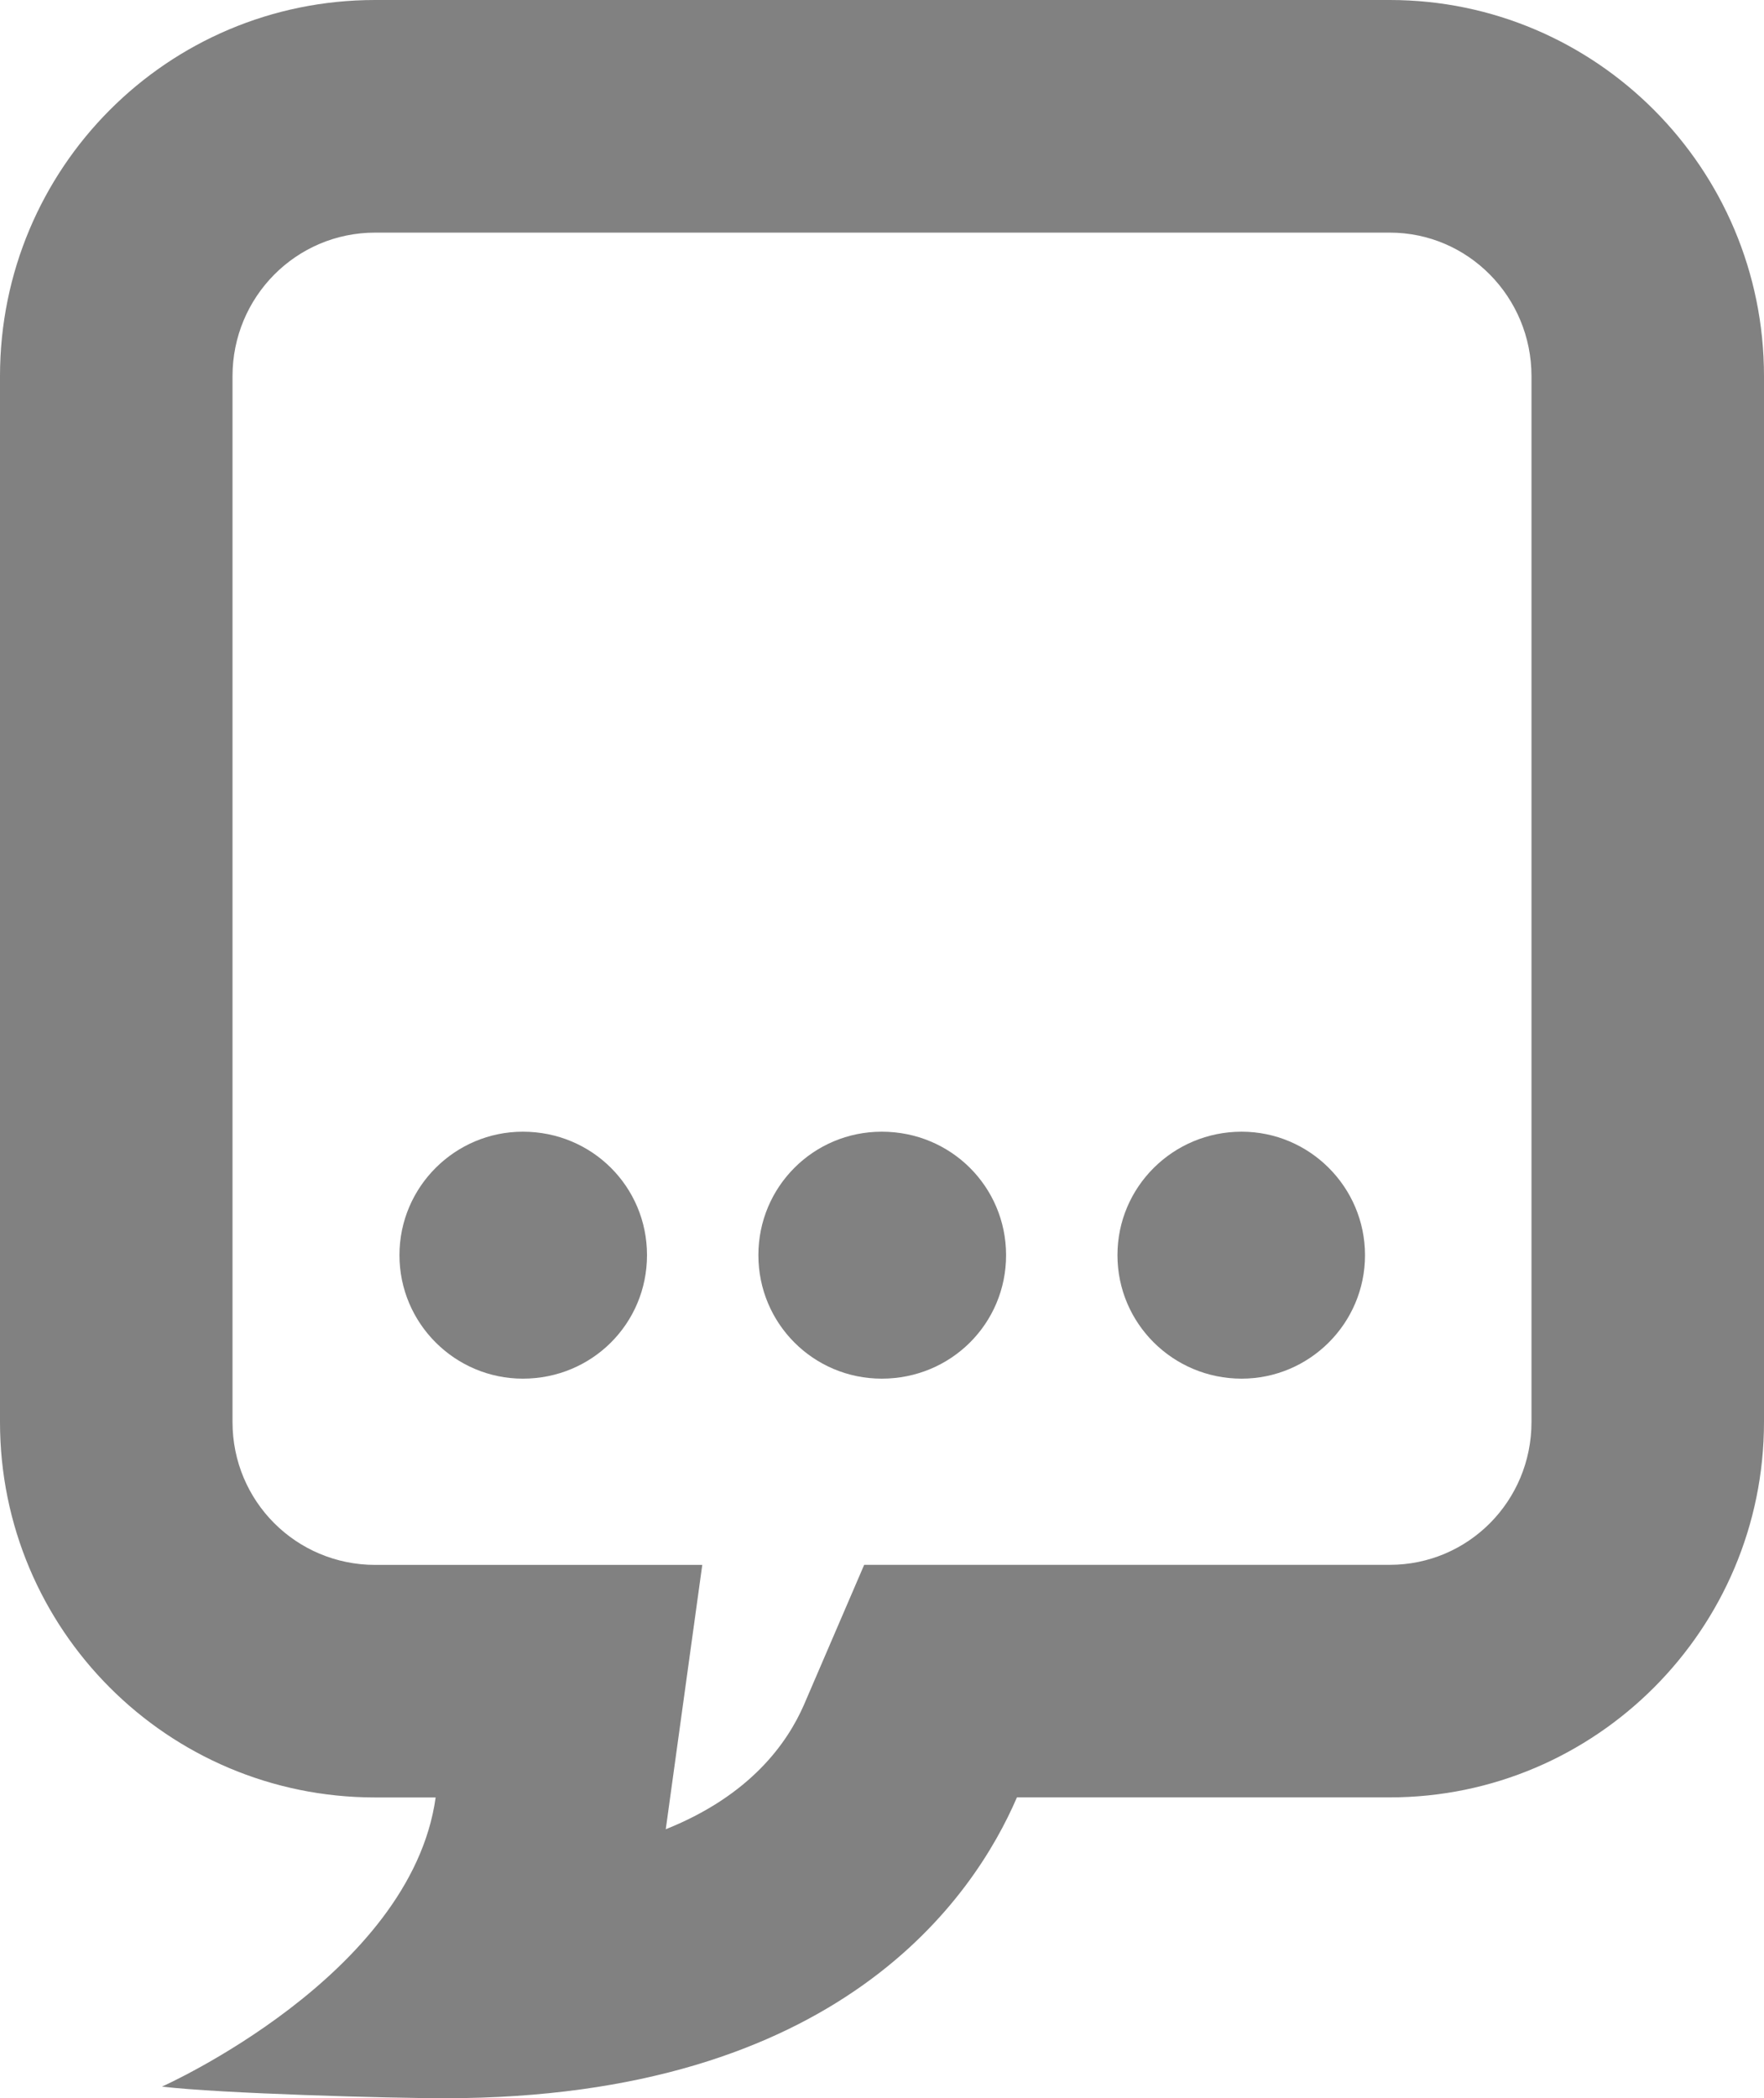 <?xml version="1.0" encoding="utf-8"?>
<!-- Generator: Adobe Illustrator 15.0.0, SVG Export Plug-In . SVG Version: 6.00 Build 0)  -->
<!DOCTYPE svg PUBLIC "-//W3C//DTD SVG 1.1//EN" "http://www.w3.org/Graphics/SVG/1.1/DTD/svg11.dtd">
<svg version="1.1" id="Layer_1" xmlns="http://www.w3.org/2000/svg" xmlns:xlink="http://www.w3.org/1999/xlink" x="0px" y="0px"
	 width="22.76px" height="27.061px" viewBox="0 0 22.76 27.061" enable-background="new 0 0 22.76 27.061" xml:space="preserve">
<g>
	<g>
		<path fill="#818181" d="M17.932,0H4.84C2.16,0,0,2.17,0,4.851V18.34c0,2.671,2.16,4.841,4.84,4.841h0.781
			c-0.32,2.3-3.531,3.729-3.531,3.729c0.75,0.09,2.951,0.15,3.65,0.15c5.1,0,6.83-2.601,7.381-3.88h4.811
			c2.658,0,4.828-2.17,4.828-4.841V4.851C22.76,2.17,20.59,0,17.932,0z M19.76,18.34c0,1.021-0.818,1.841-1.828,1.841H11.15
			l-0.779,1.81c-0.211,0.48-0.68,1.16-1.781,1.6l0.471-3.409H4.84C3.82,20.181,3,19.36,3,18.34V4.851C3,3.83,3.82,3,4.84,3h13.092
			c1.01,0,1.828,0.83,1.828,1.851V18.34z"/>
	</g>
	<g>
		<path fill="#818181" d="M6.746,14.595c-0.873,0-1.592,0.71-1.592,1.592c0,0.883,0.719,1.593,1.592,1.593
			c0.893,0,1.602-0.71,1.602-1.593C8.348,15.305,7.639,14.595,6.746,14.595L6.746,14.595z"/>
	</g>
	<g>
		<path fill="#818181" d="M11.377,14.595c-0.881,0-1.592,0.71-1.592,1.592c0,0.883,0.711,1.593,1.592,1.593
			c0.893,0,1.604-0.71,1.604-1.593C12.98,15.305,12.27,14.595,11.377,14.595L11.377,14.595z"/>
	</g>
	<g>
		<path fill="#818181" d="M16.02,14.595c-0.883,0-1.602,0.71-1.602,1.592c0,0.883,0.719,1.593,1.602,1.593
			c0.873,0,1.592-0.71,1.592-1.593C17.611,15.305,16.893,14.595,16.02,14.595L16.02,14.595z"/>
	</g>
</g>
</svg>
